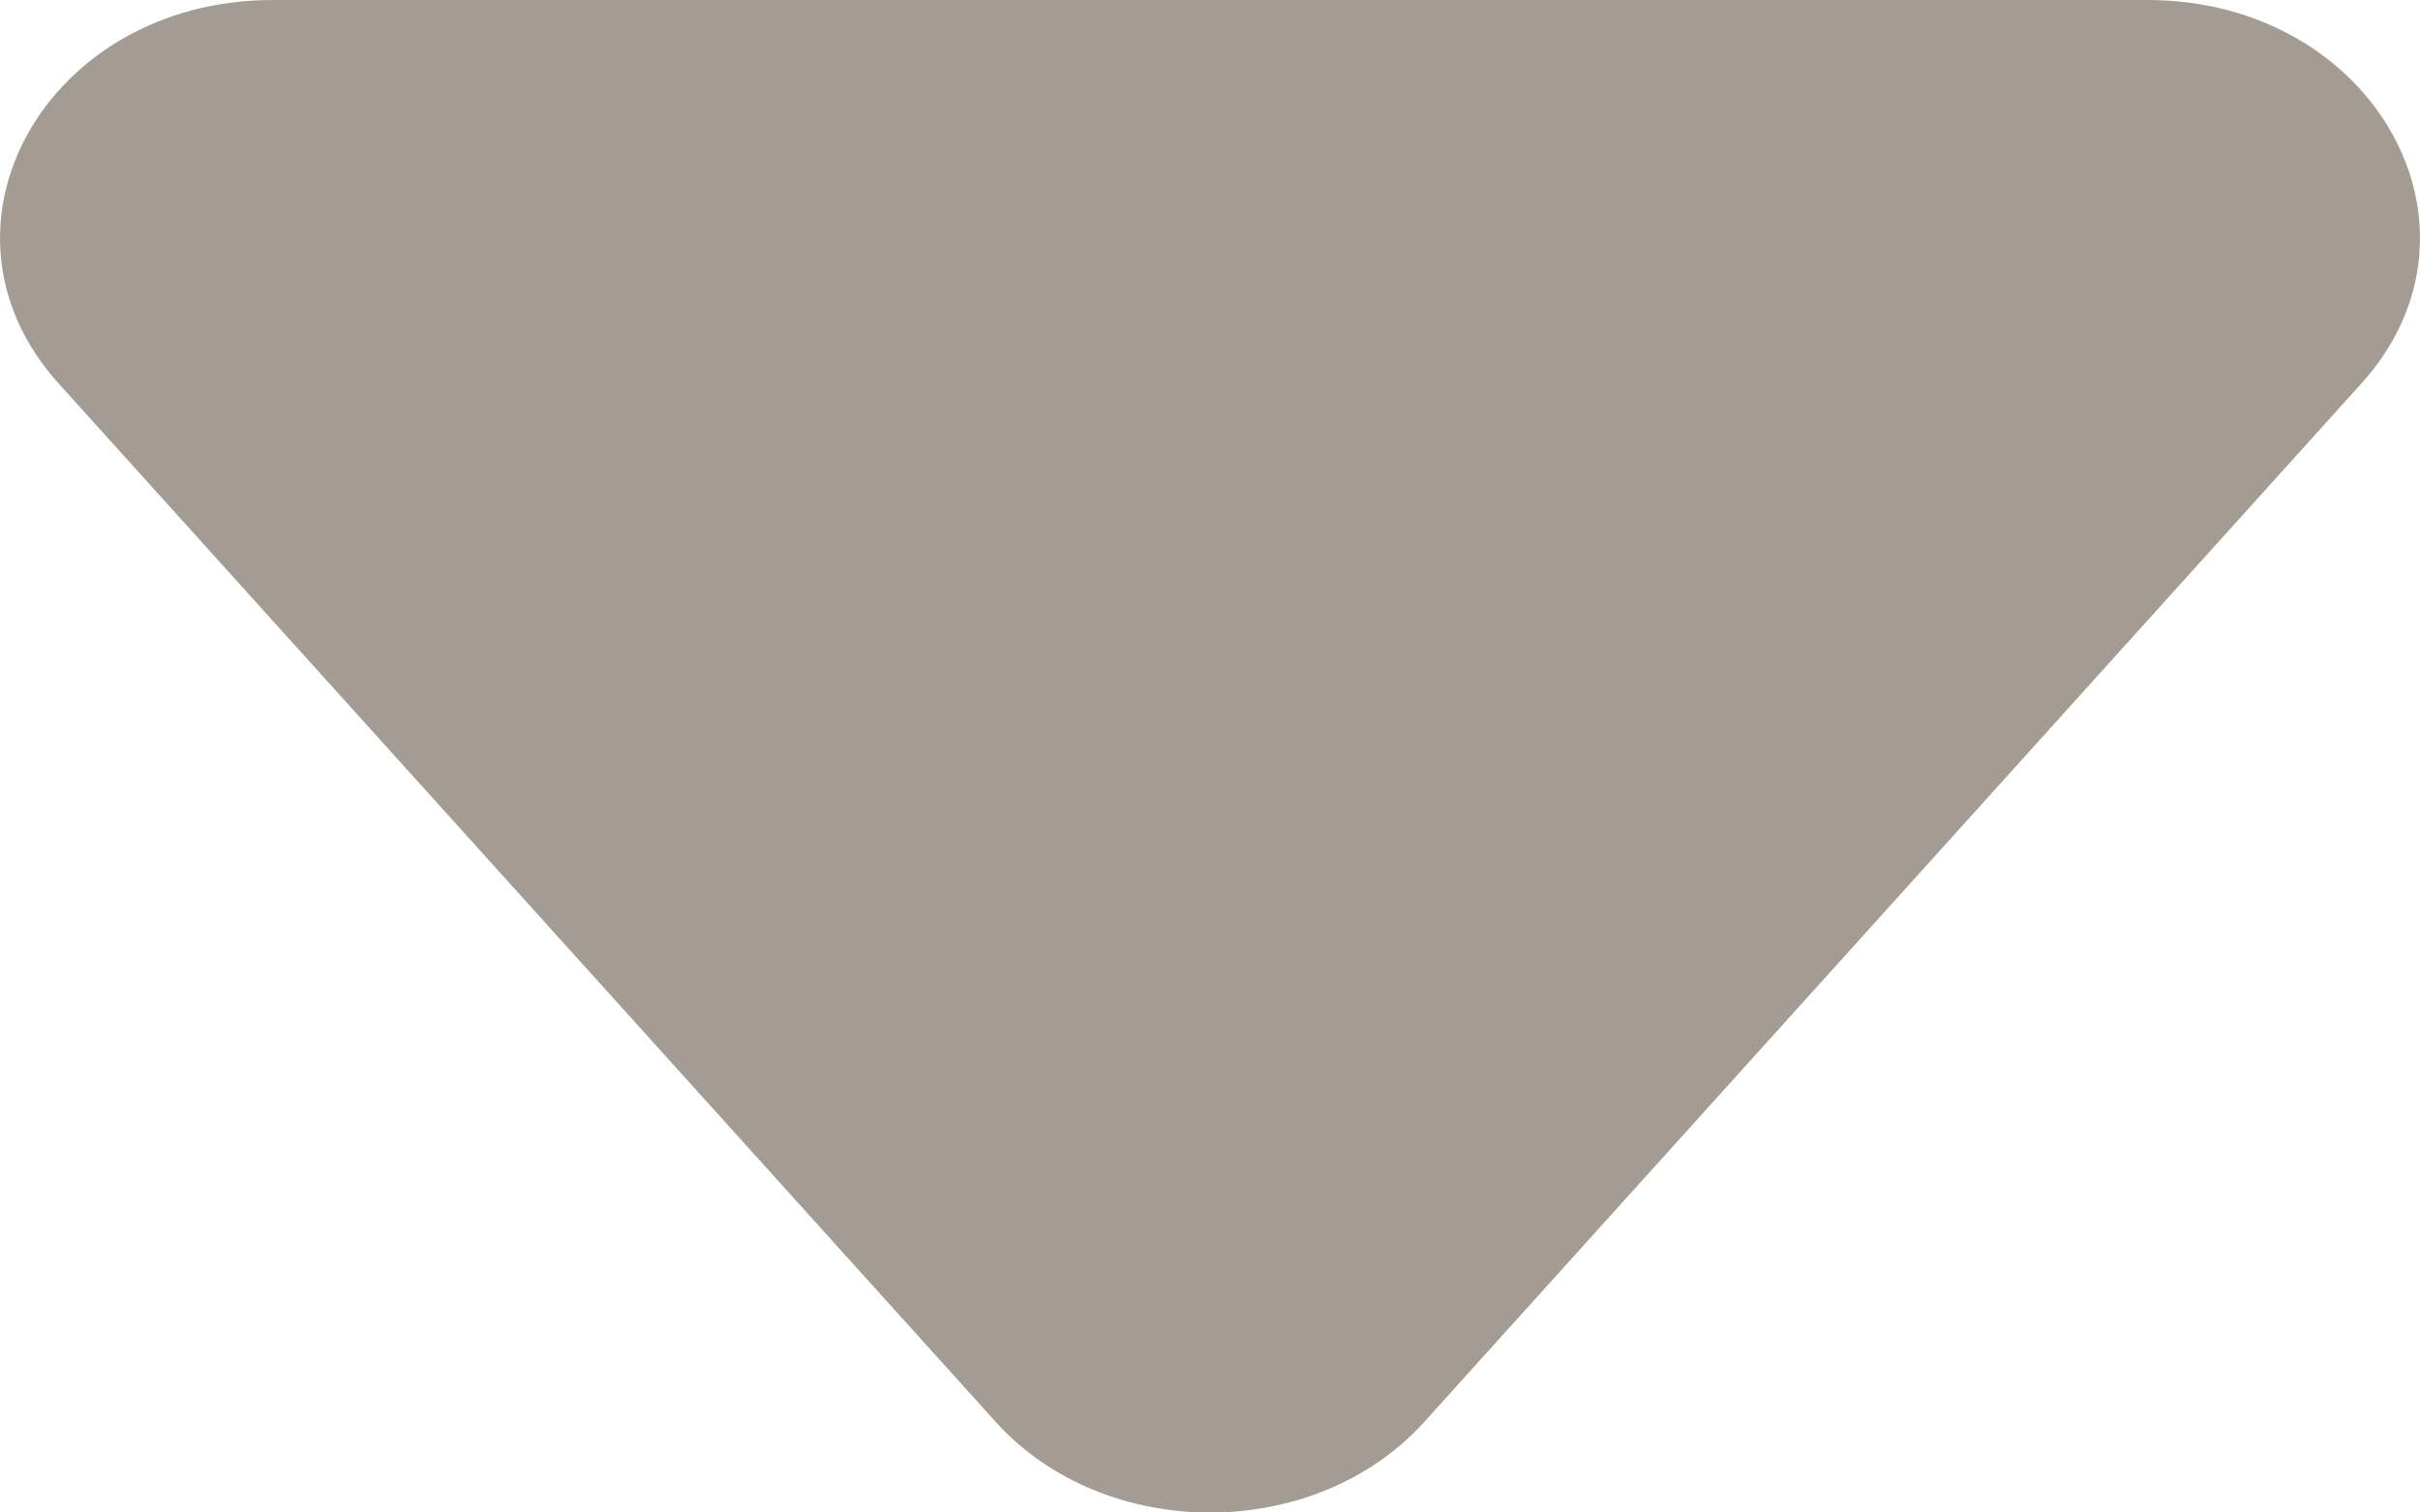 <svg width="8" height="5" viewBox="0 0 8 5" fill="none" xmlns="http://www.w3.org/2000/svg">
<path d="M7.098 3.98009e-07L0.902 -1.43717e-07C0.151 -2.09371e-07 -0.27 0.754 0.194 1.268L3.292 4.701C3.653 5.1 4.347 5.1 4.708 4.701L7.806 1.268C8.27 0.754 7.849 4.63664e-07 7.098 3.98009e-07Z" fill="#A49C93"/>
</svg>

